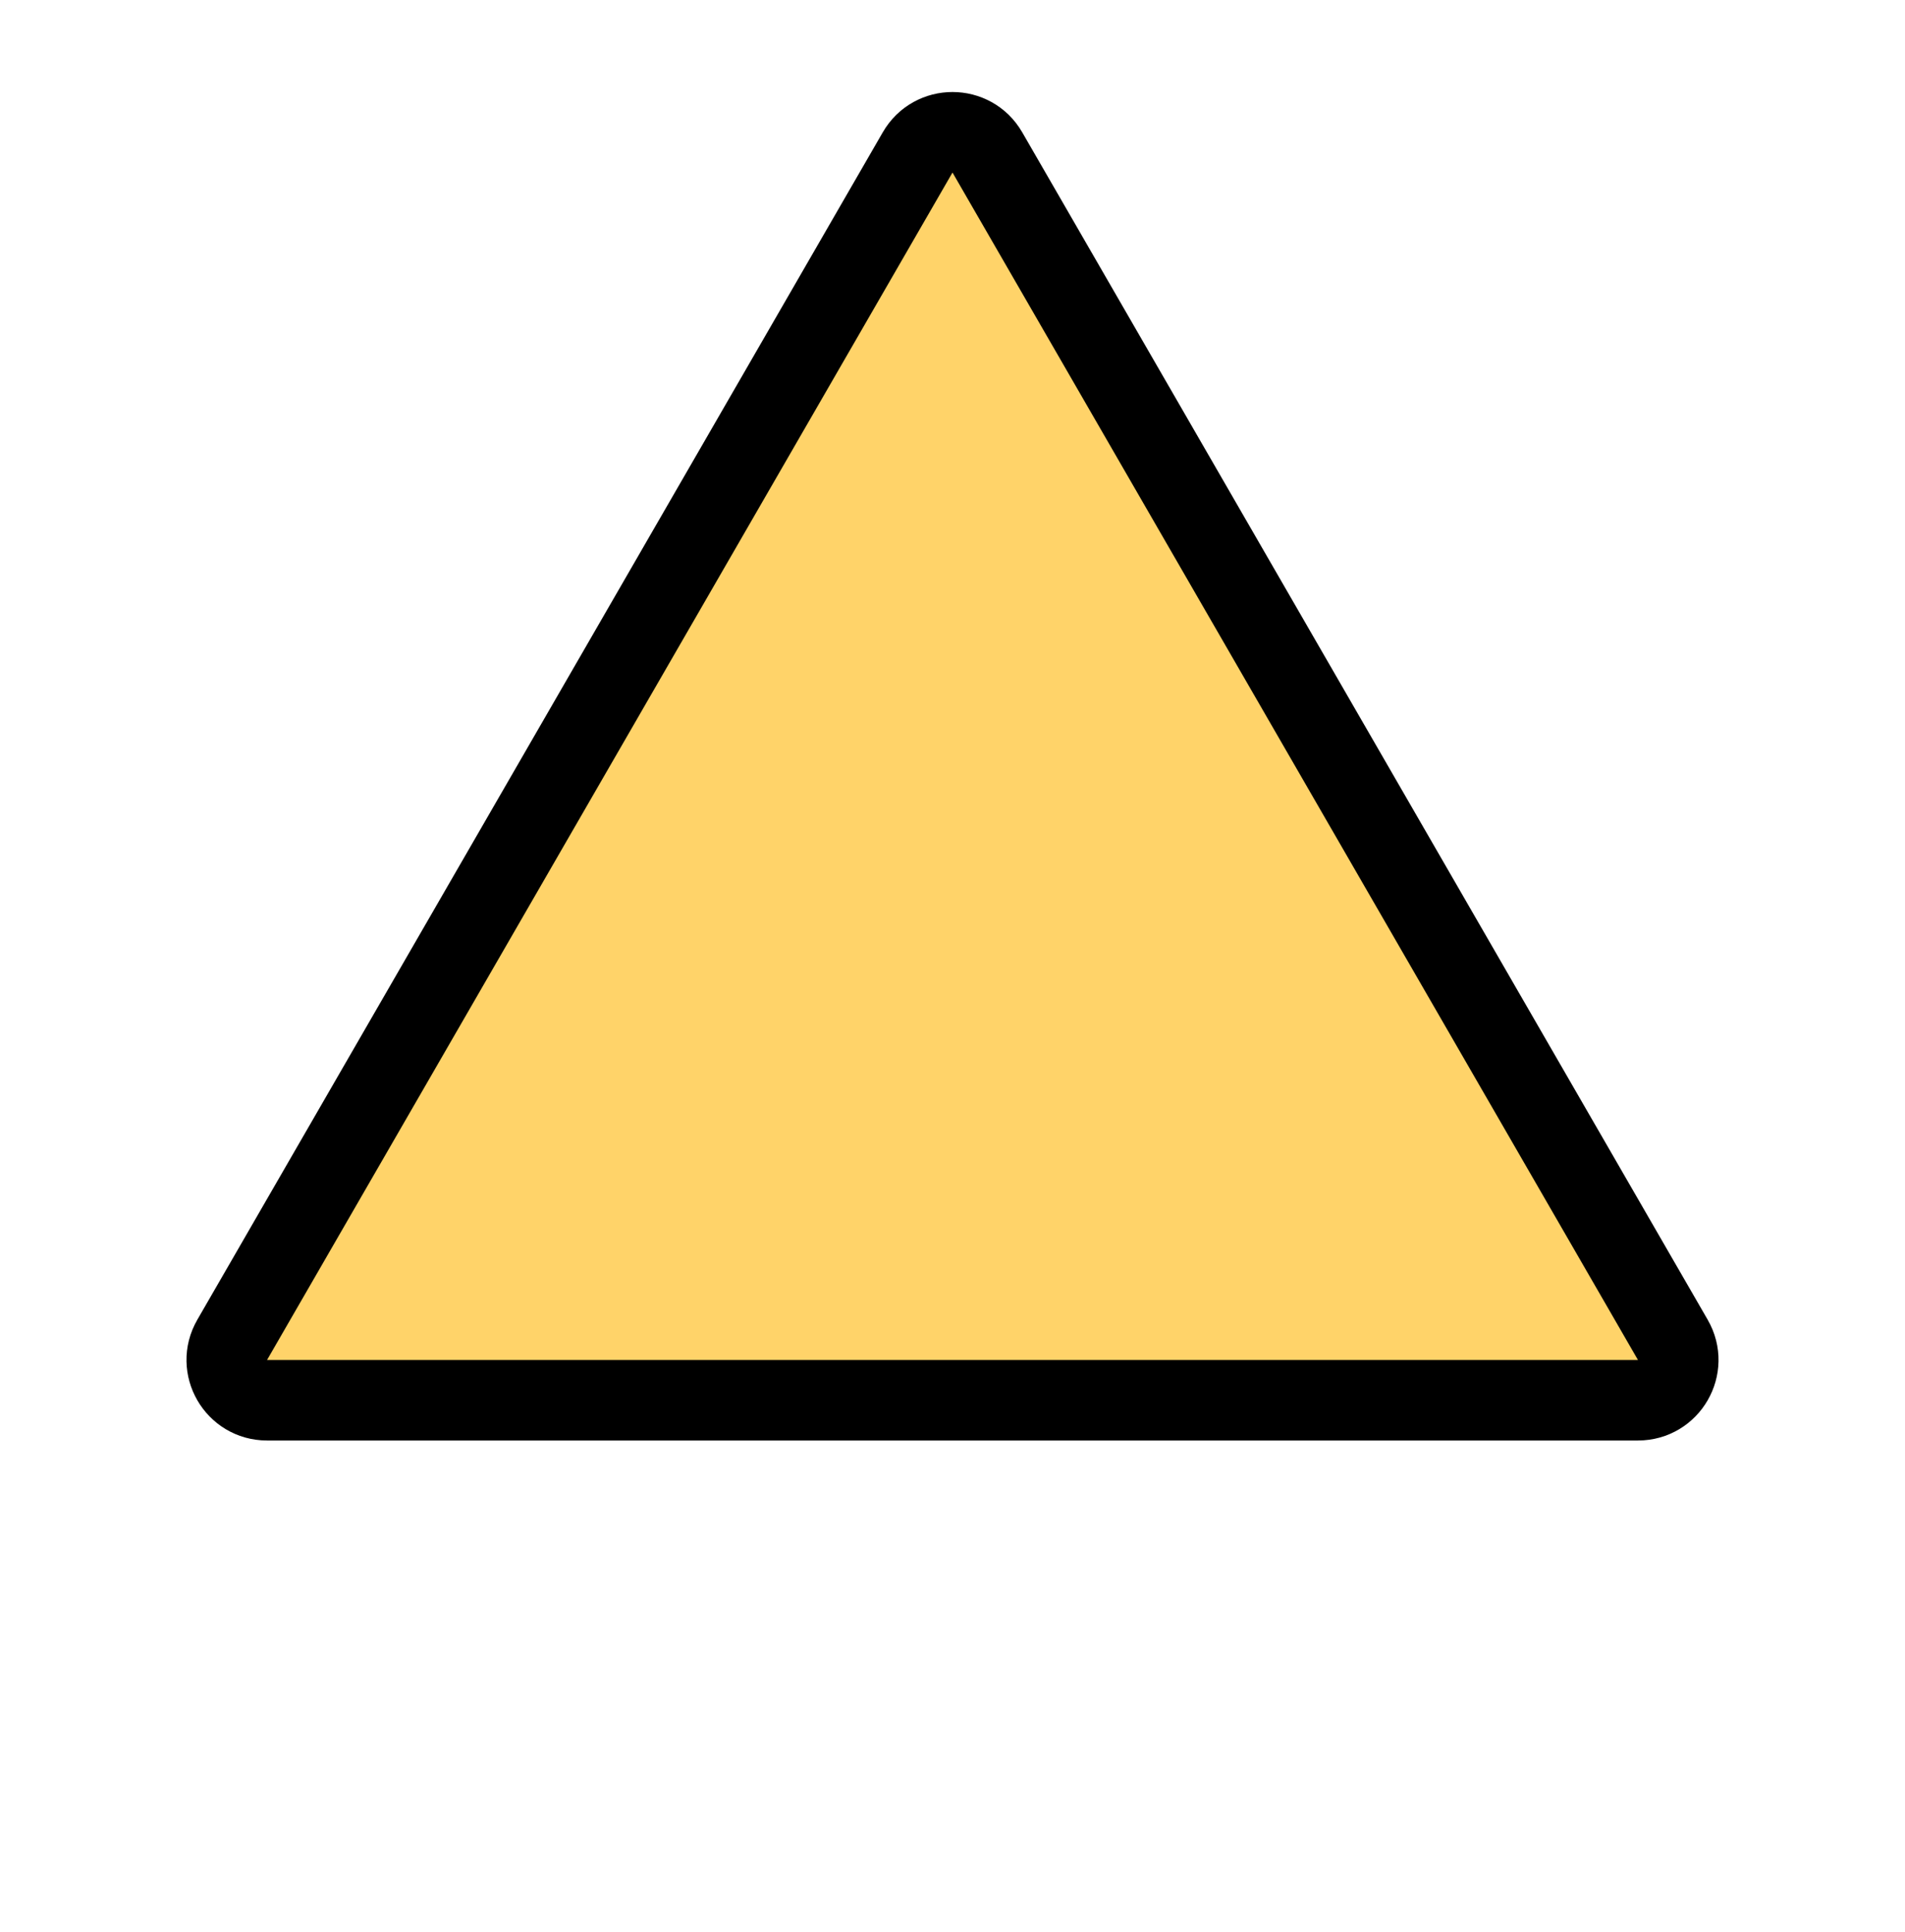 <svg width="71" height="72" viewBox="0 0 71 72" fill="none" xmlns="http://www.w3.org/2000/svg">
<path d="M34.201 5.679C34.778 4.679 36.222 4.679 36.799 5.679L62.347 49.929C62.924 50.929 62.203 52.179 61.048 52.179H9.952C8.798 52.179 8.076 50.929 8.653 49.929L34.201 5.679Z" fill="#FFD369" stroke="black" stroke-width="3"/>
</svg>
